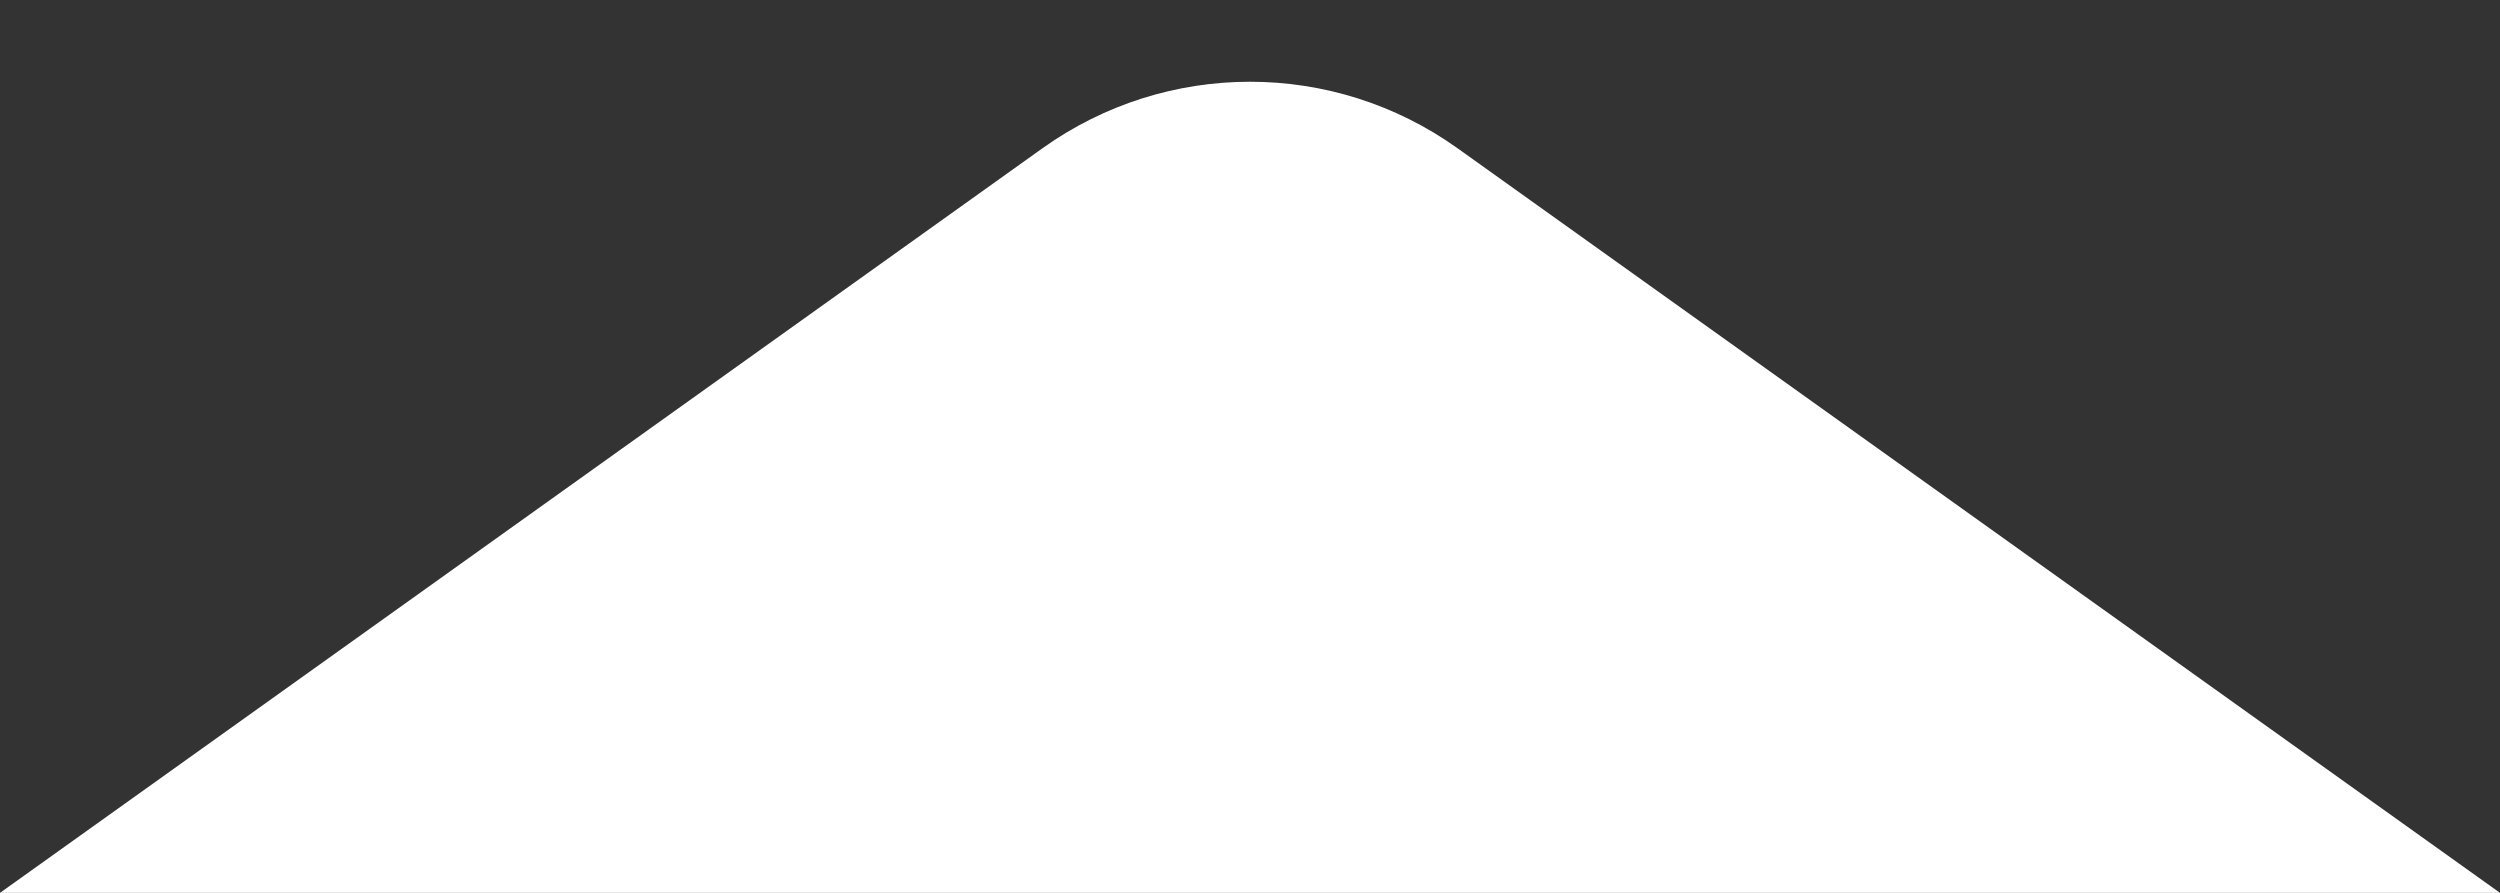 <svg width="28" height="10" viewBox="0 0 28 10" fill="none" xmlns="http://www.w3.org/2000/svg">
<rect x="0" y="0" width="28" height="10" fill="#333333" stroke="none"/>
<path d="M11.675 1.661L0 10H28L16.325 1.661C14.934 0.667 13.066 0.667 11.675 1.661Z" fill="white"/>
</svg>

